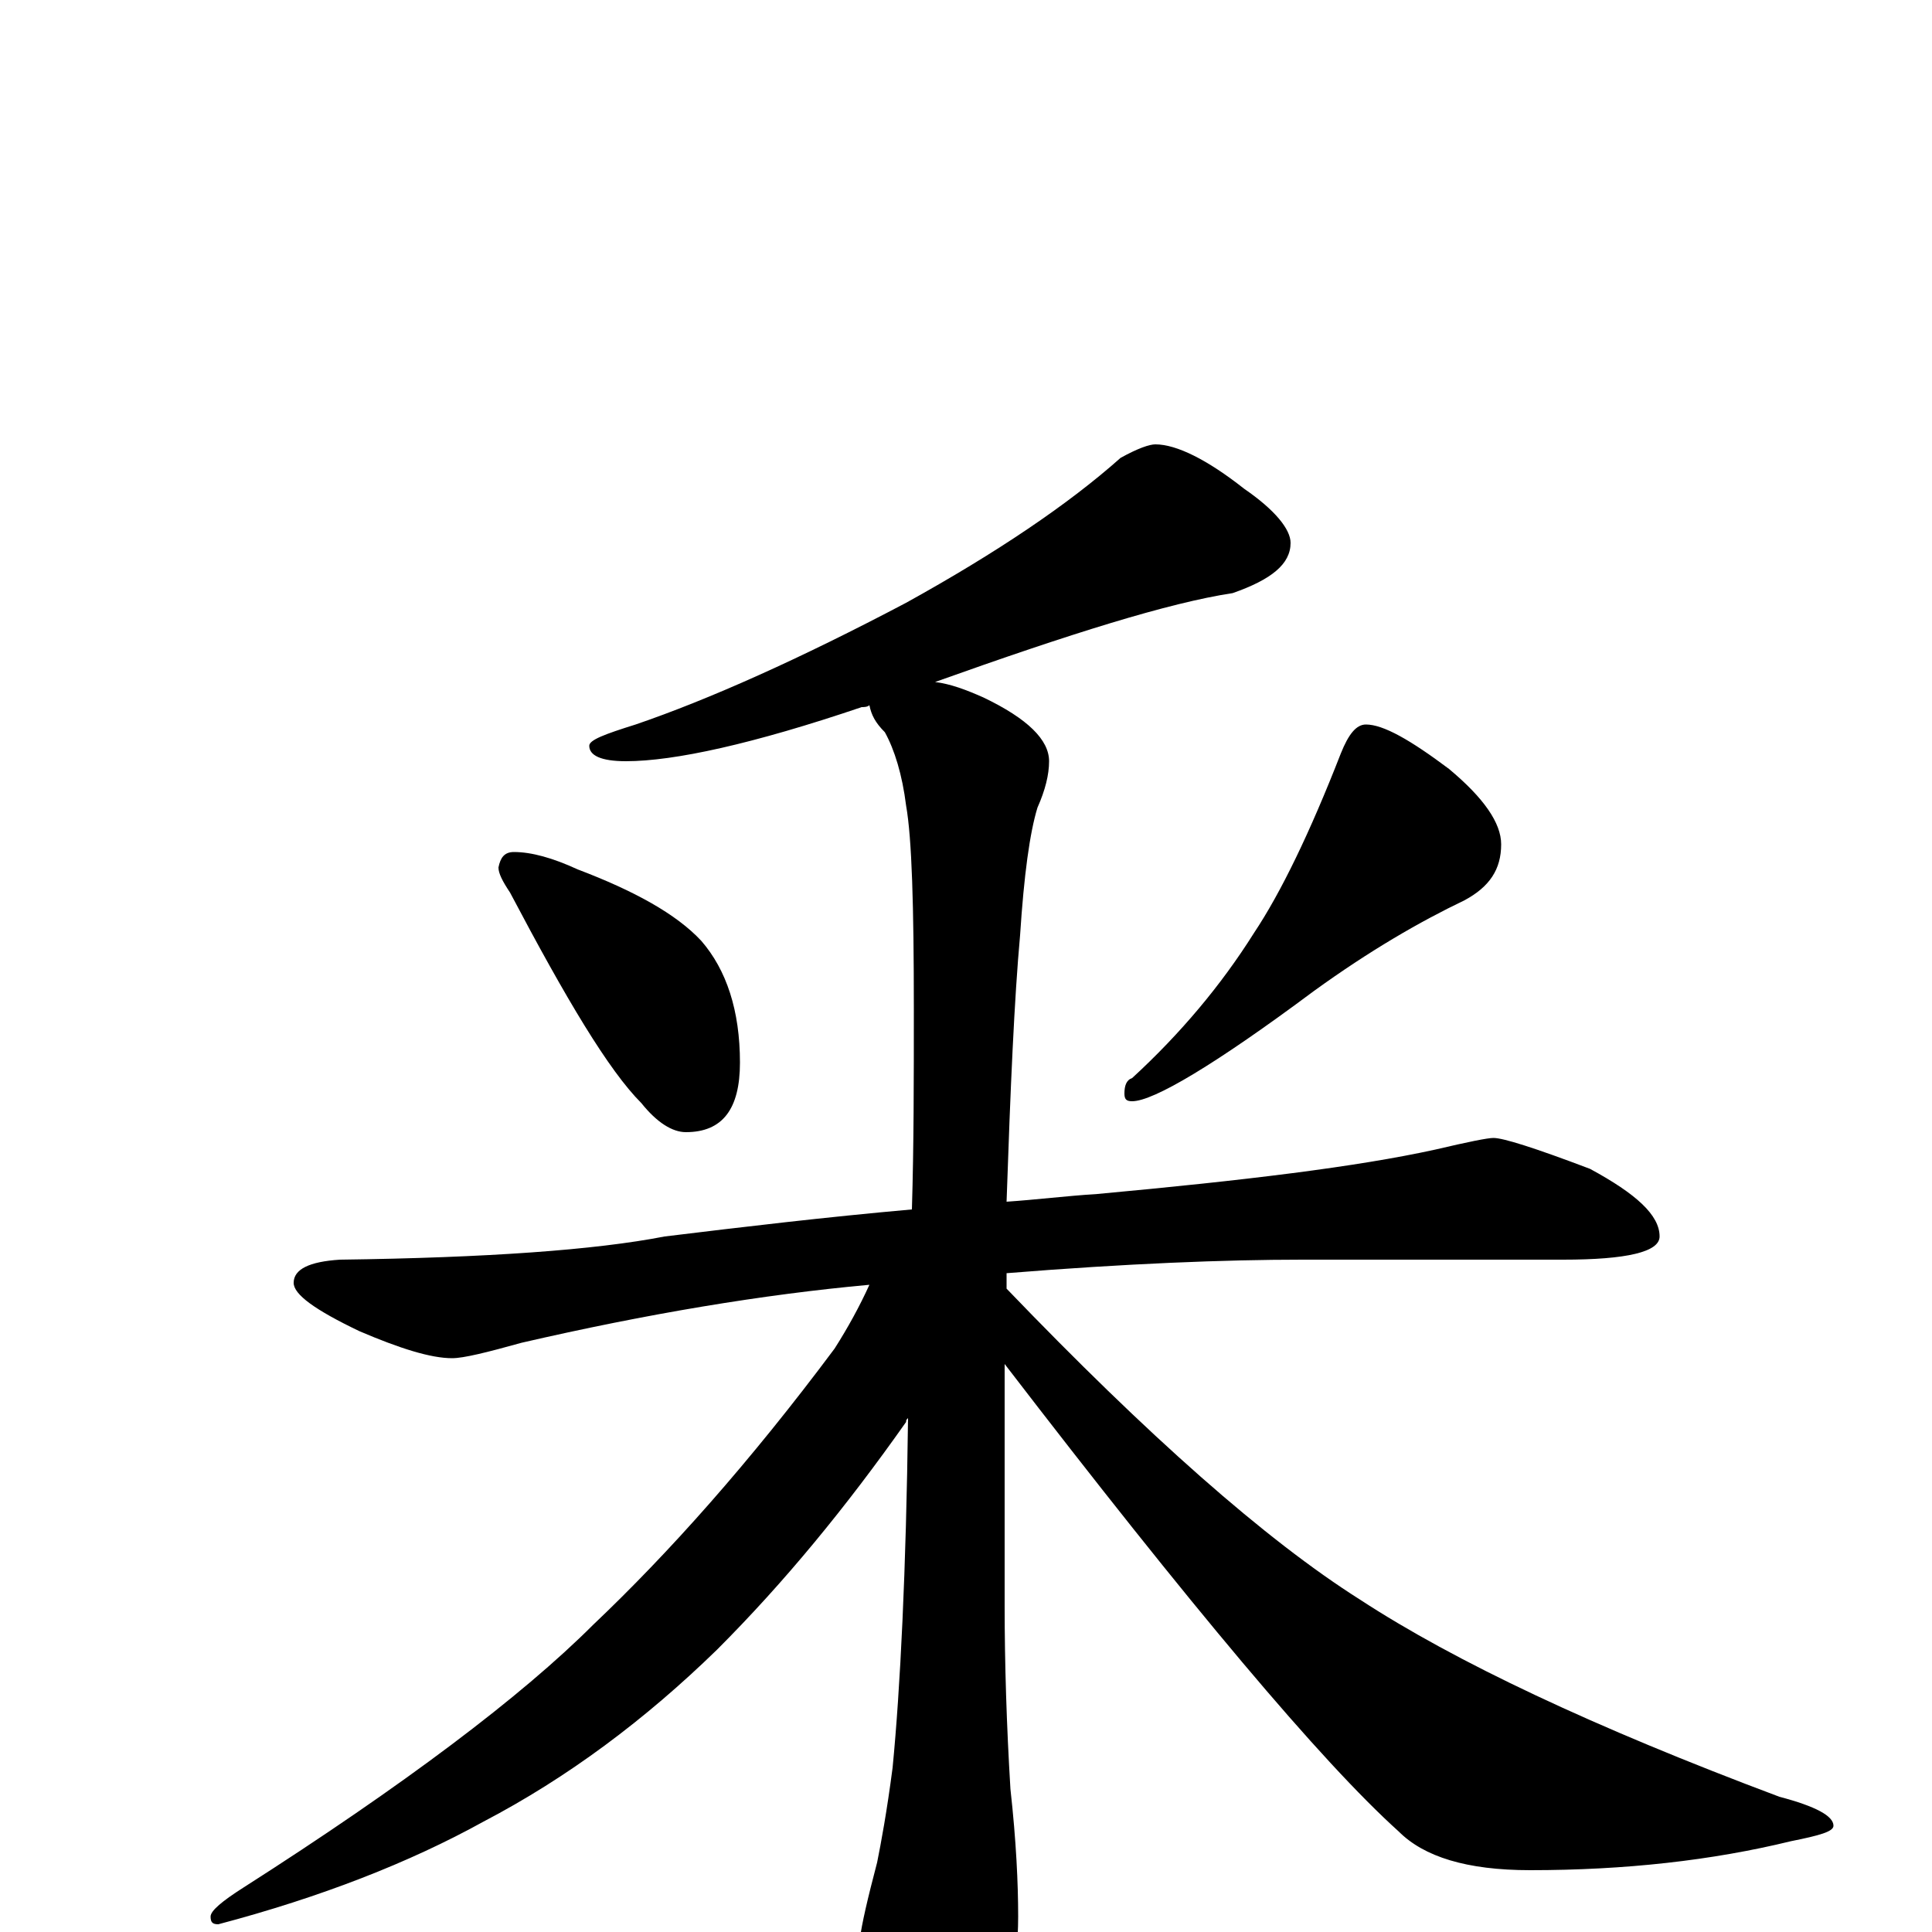 <?xml version="1.0" encoding="utf-8" ?>
<!DOCTYPE svg PUBLIC "-//W3C//DTD SVG 1.1//EN" "http://www.w3.org/Graphics/SVG/1.1/DTD/svg11.dtd">
<svg version="1.1" id="Layer_1" xmlns="http://www.w3.org/2000/svg" xmlns:xlink="http://www.w3.org/1999/xlink" x="0px" y="145px" width="1000px" height="1000px" viewBox="0 0 1000 1000" enable-background="new 0 0 1000 1000" xml:space="preserve">
<g id="Layer_1">
<path id="glyph" transform="matrix(1 0 0 -1 0 1000)" d="M598,770C609,770 625,762 644,747C660,736 668,726 668,719C668,708 658,700 638,693C605,688 554,672 484,647C492,646 500,643 509,639C532,628 543,617 543,606C543,599 541,591 537,582C533,569 530,547 528,516C525,483 523,437 521,378C536,379 552,381 568,382C644,389 702,396 743,405C760,409 770,411 773,411C778,411 794,406 823,395C847,382 859,371 859,360C859,352 842,348 809,348l-135,0C634,348 583,346 521,341C521,338 521,336 521,333C594,257 655,203 704,172C753,140 825,106 921,70C940,65 949,60 949,55C949,52 942,50 927,47C886,37 841,32 792,32C759,32 737,39 724,52C684,88 616,169 520,294C520,256 520,214 520,169C520,139 521,107 523,74C526,47 527,25 527,8C527,-19 521,-45 510,-69C501,-85 492,-93 484,-93C478,-93 470,-82 459,-60C451,-35 446,-17 445,-4C446,4 449,17 454,36C456,46 459,62 462,85C466,126 469,187 470,266C469,265 469,265 469,264C438,220 406,181 371,146C334,110 294,80 250,57C212,36 166,18 113,4C110,4 109,5 109,8C109,11 115,16 126,23C209,76 270,122 307,159C346,196 388,243 432,302C439,313 445,324 450,335C395,330 335,320 270,305C252,300 240,297 234,297C223,297 207,302 186,311C163,322 152,330 152,336C152,343 160,347 176,348C252,349 308,353 344,360C385,365 427,370 472,374C473,407 473,441 473,478C473,531 472,566 469,583C467,599 463,612 458,621C453,626 451,630 450,635C449,634 447,634 446,634C390,615 349,606 324,606C311,606 305,609 305,614C305,617 313,620 329,625C367,638 414,659 469,688C516,714 553,739 580,763C589,768 595,770 598,770M266,559C275,559 286,556 299,550C328,539 350,527 363,513C376,498 383,477 383,450C383,426 374,414 355,414C348,414 340,419 332,429C315,446 293,483 264,538C260,544 258,548 258,551C259,556 261,559 266,559M707,625C716,625 730,617 750,602C768,587 777,574 777,563C777,550 771,541 758,534C735,523 709,508 680,487C629,449 597,430 586,430C583,430 582,431 582,434C582,438 583,441 586,442C611,465 632,490 649,517C663,538 678,569 694,610C698,620 702,625 707,625z"/>
</g>
</svg>
